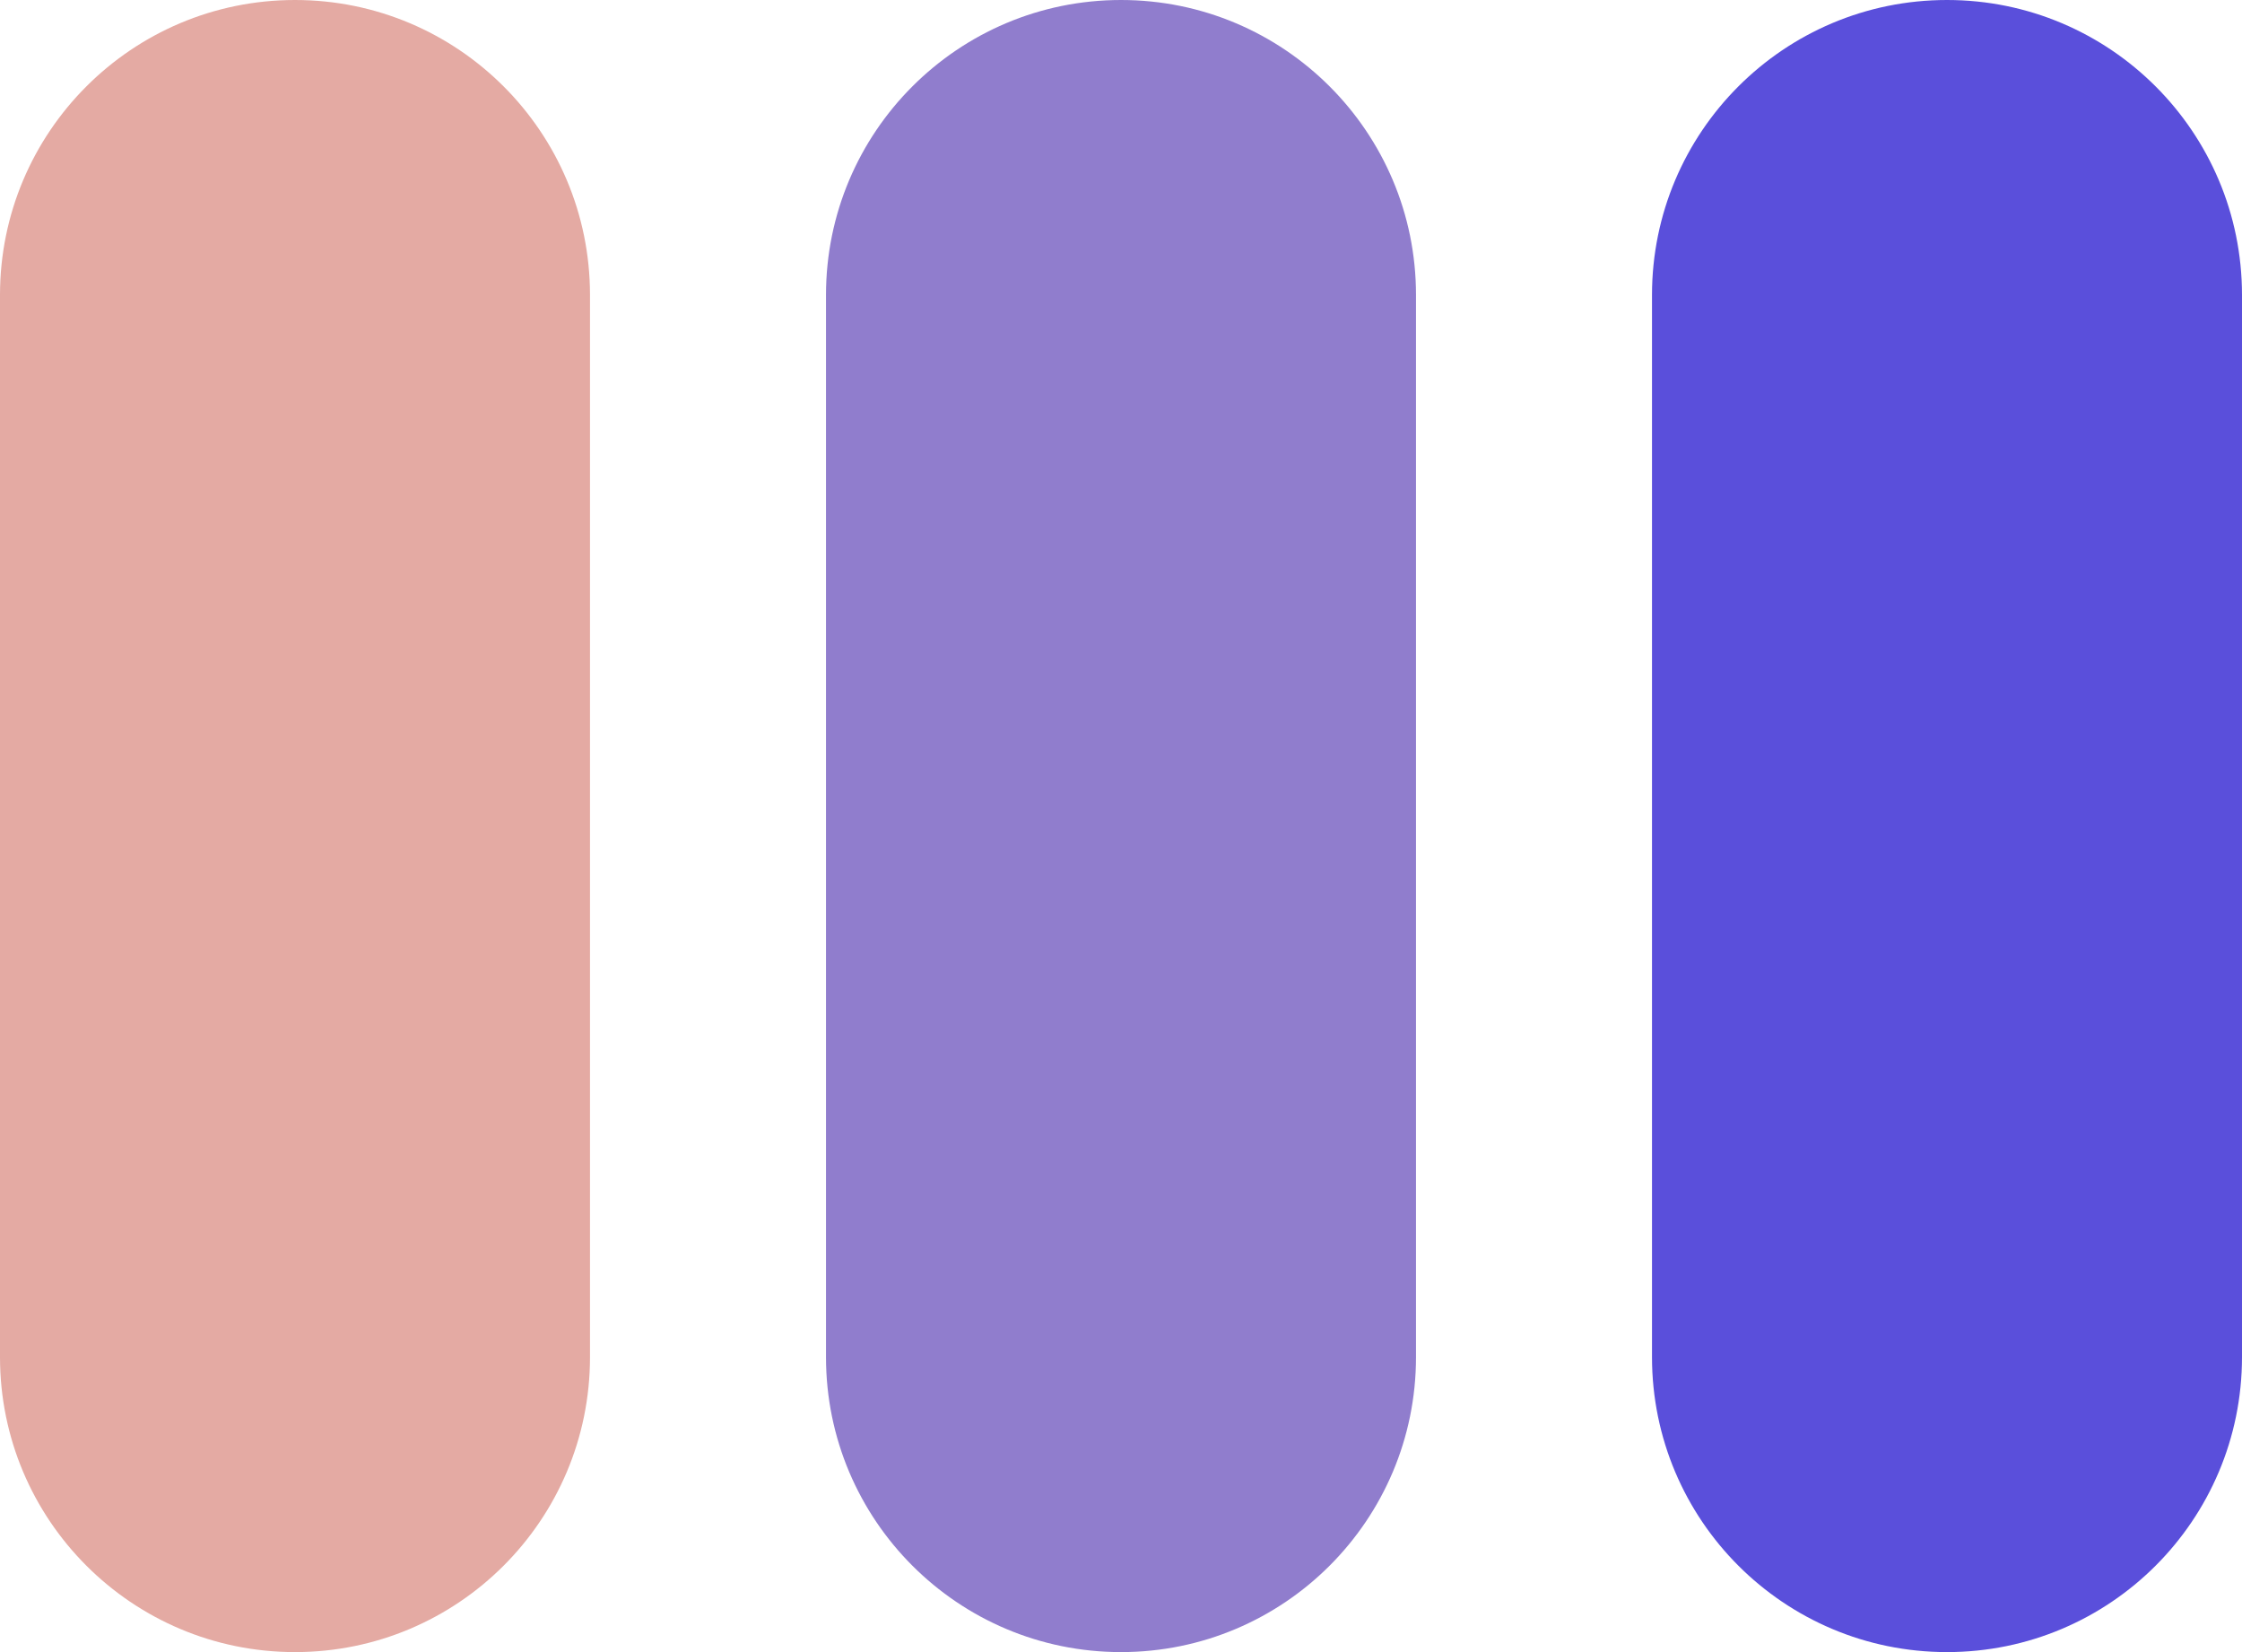 <svg xmlns:xlink="http://www.w3.org/1999/xlink" xmlns="http://www.w3.org/2000/svg" class="nav-filters__ico" width="19" height="14" viewBox="0 0 19 14" fill="none">
            <path d="M0 2.5C0 1.119 1.119 0 2.5 0C3.881 0 5 1.119 5 2.5V11.5C5 12.881 3.881 14 2.5 14C1.119 14 0 12.881 0 11.5V2.5Z" fill="#E4AAA3"></path>
            <path d="M7 2.5C7 1.119 8.119 0 9.5 0C10.881 0 12 1.119 12 2.5V11.5C12 12.881 10.881 14 9.5 14C8.119 14 7 12.881 7 11.5V2.5Z" fill="#907DCD"></path>
            <path d="M14 2.5C14 1.119 15.119 0 16.5 0C17.881 0 19 1.119 19 2.5V11.5C19 12.881 17.881 14 16.5 14C15.119 14 14 12.881 14 11.5V2.5Z" fill="#5A4FDB"></path>
            </svg>